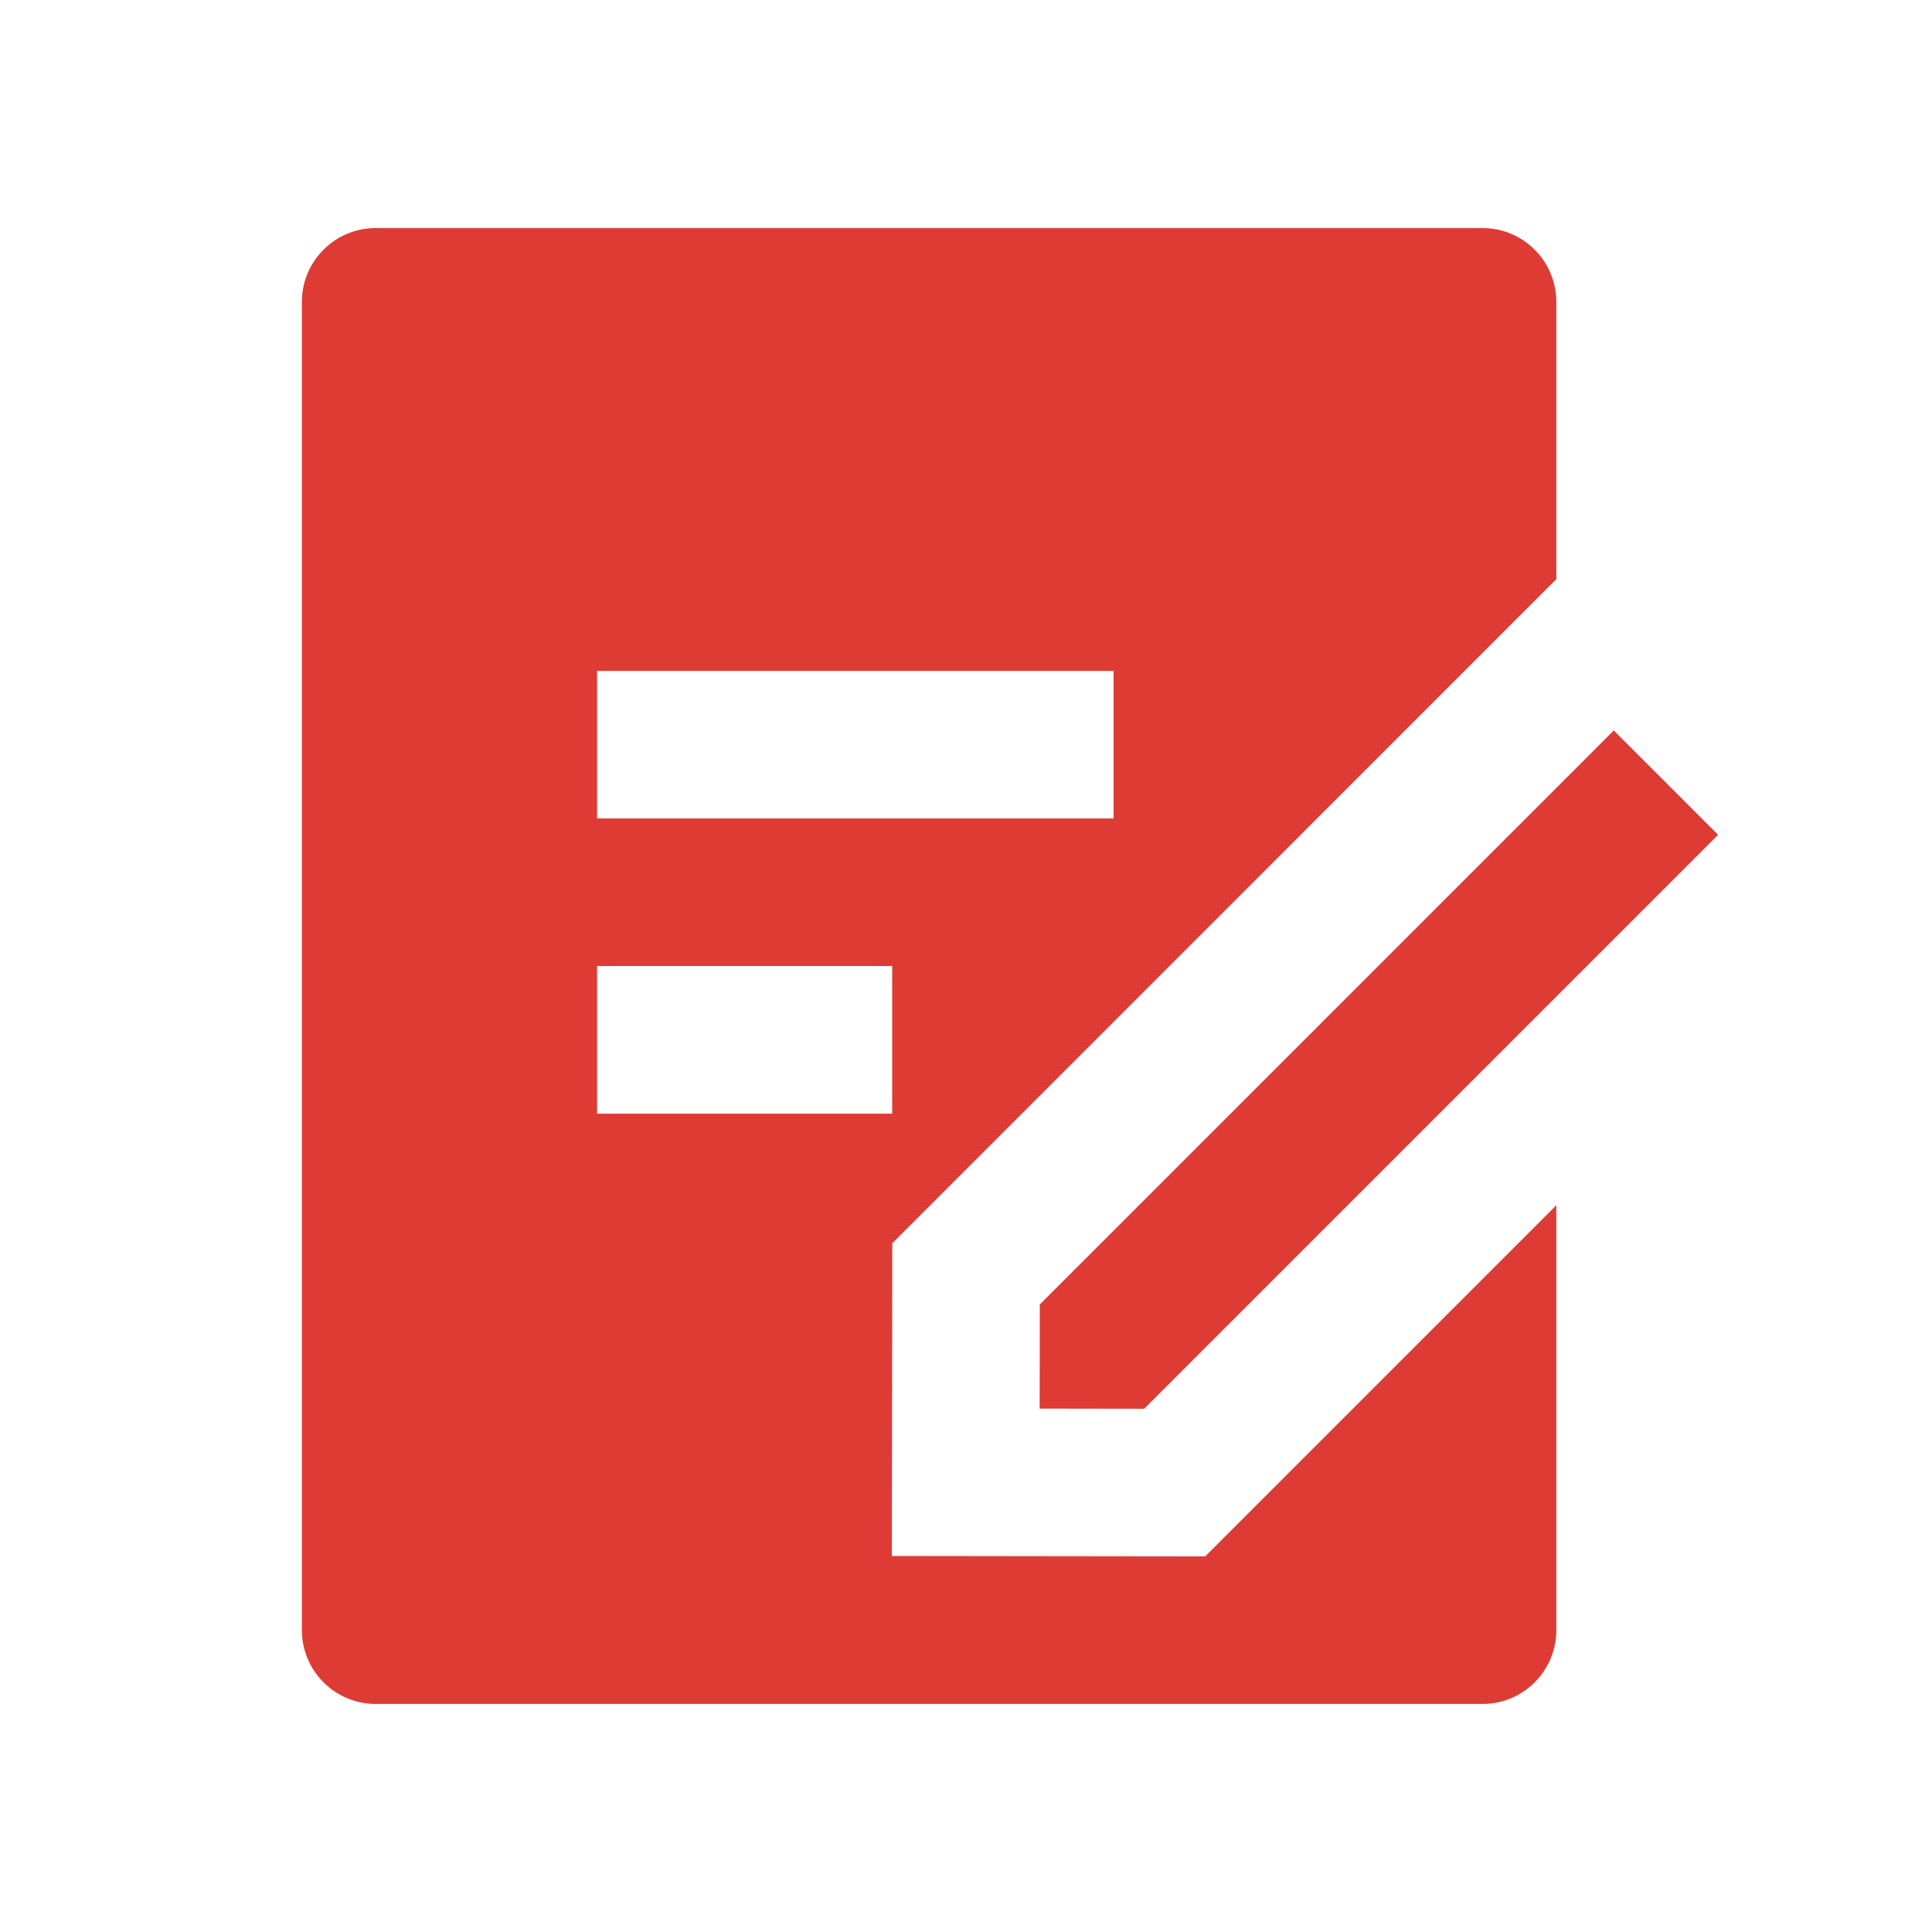 <svg width="24" height="24" viewBox="0 0 24 24" fill="none" xmlns="http://www.w3.org/2000/svg">
<path d="M18.417 2.833C18.923 2.833 19.333 3.244 19.333 3.75V7.194L11.084 15.444L11.079 19.329L14.971 19.334L19.333 14.972V20.25C19.333 20.756 18.923 21.167 18.417 21.167H4.667C4.161 21.167 3.75 20.756 3.75 20.25V3.75C3.75 3.244 4.161 2.833 4.667 2.833H18.417ZM20.047 9.074L21.343 10.37L14.213 17.5L12.915 17.498L12.917 16.204L20.047 9.074ZM11.083 12H7.417V13.834H11.083V12ZM13.833 8.334H7.417V10.167H13.833V8.334Z" fill="#DE3B35"/>
</svg>
